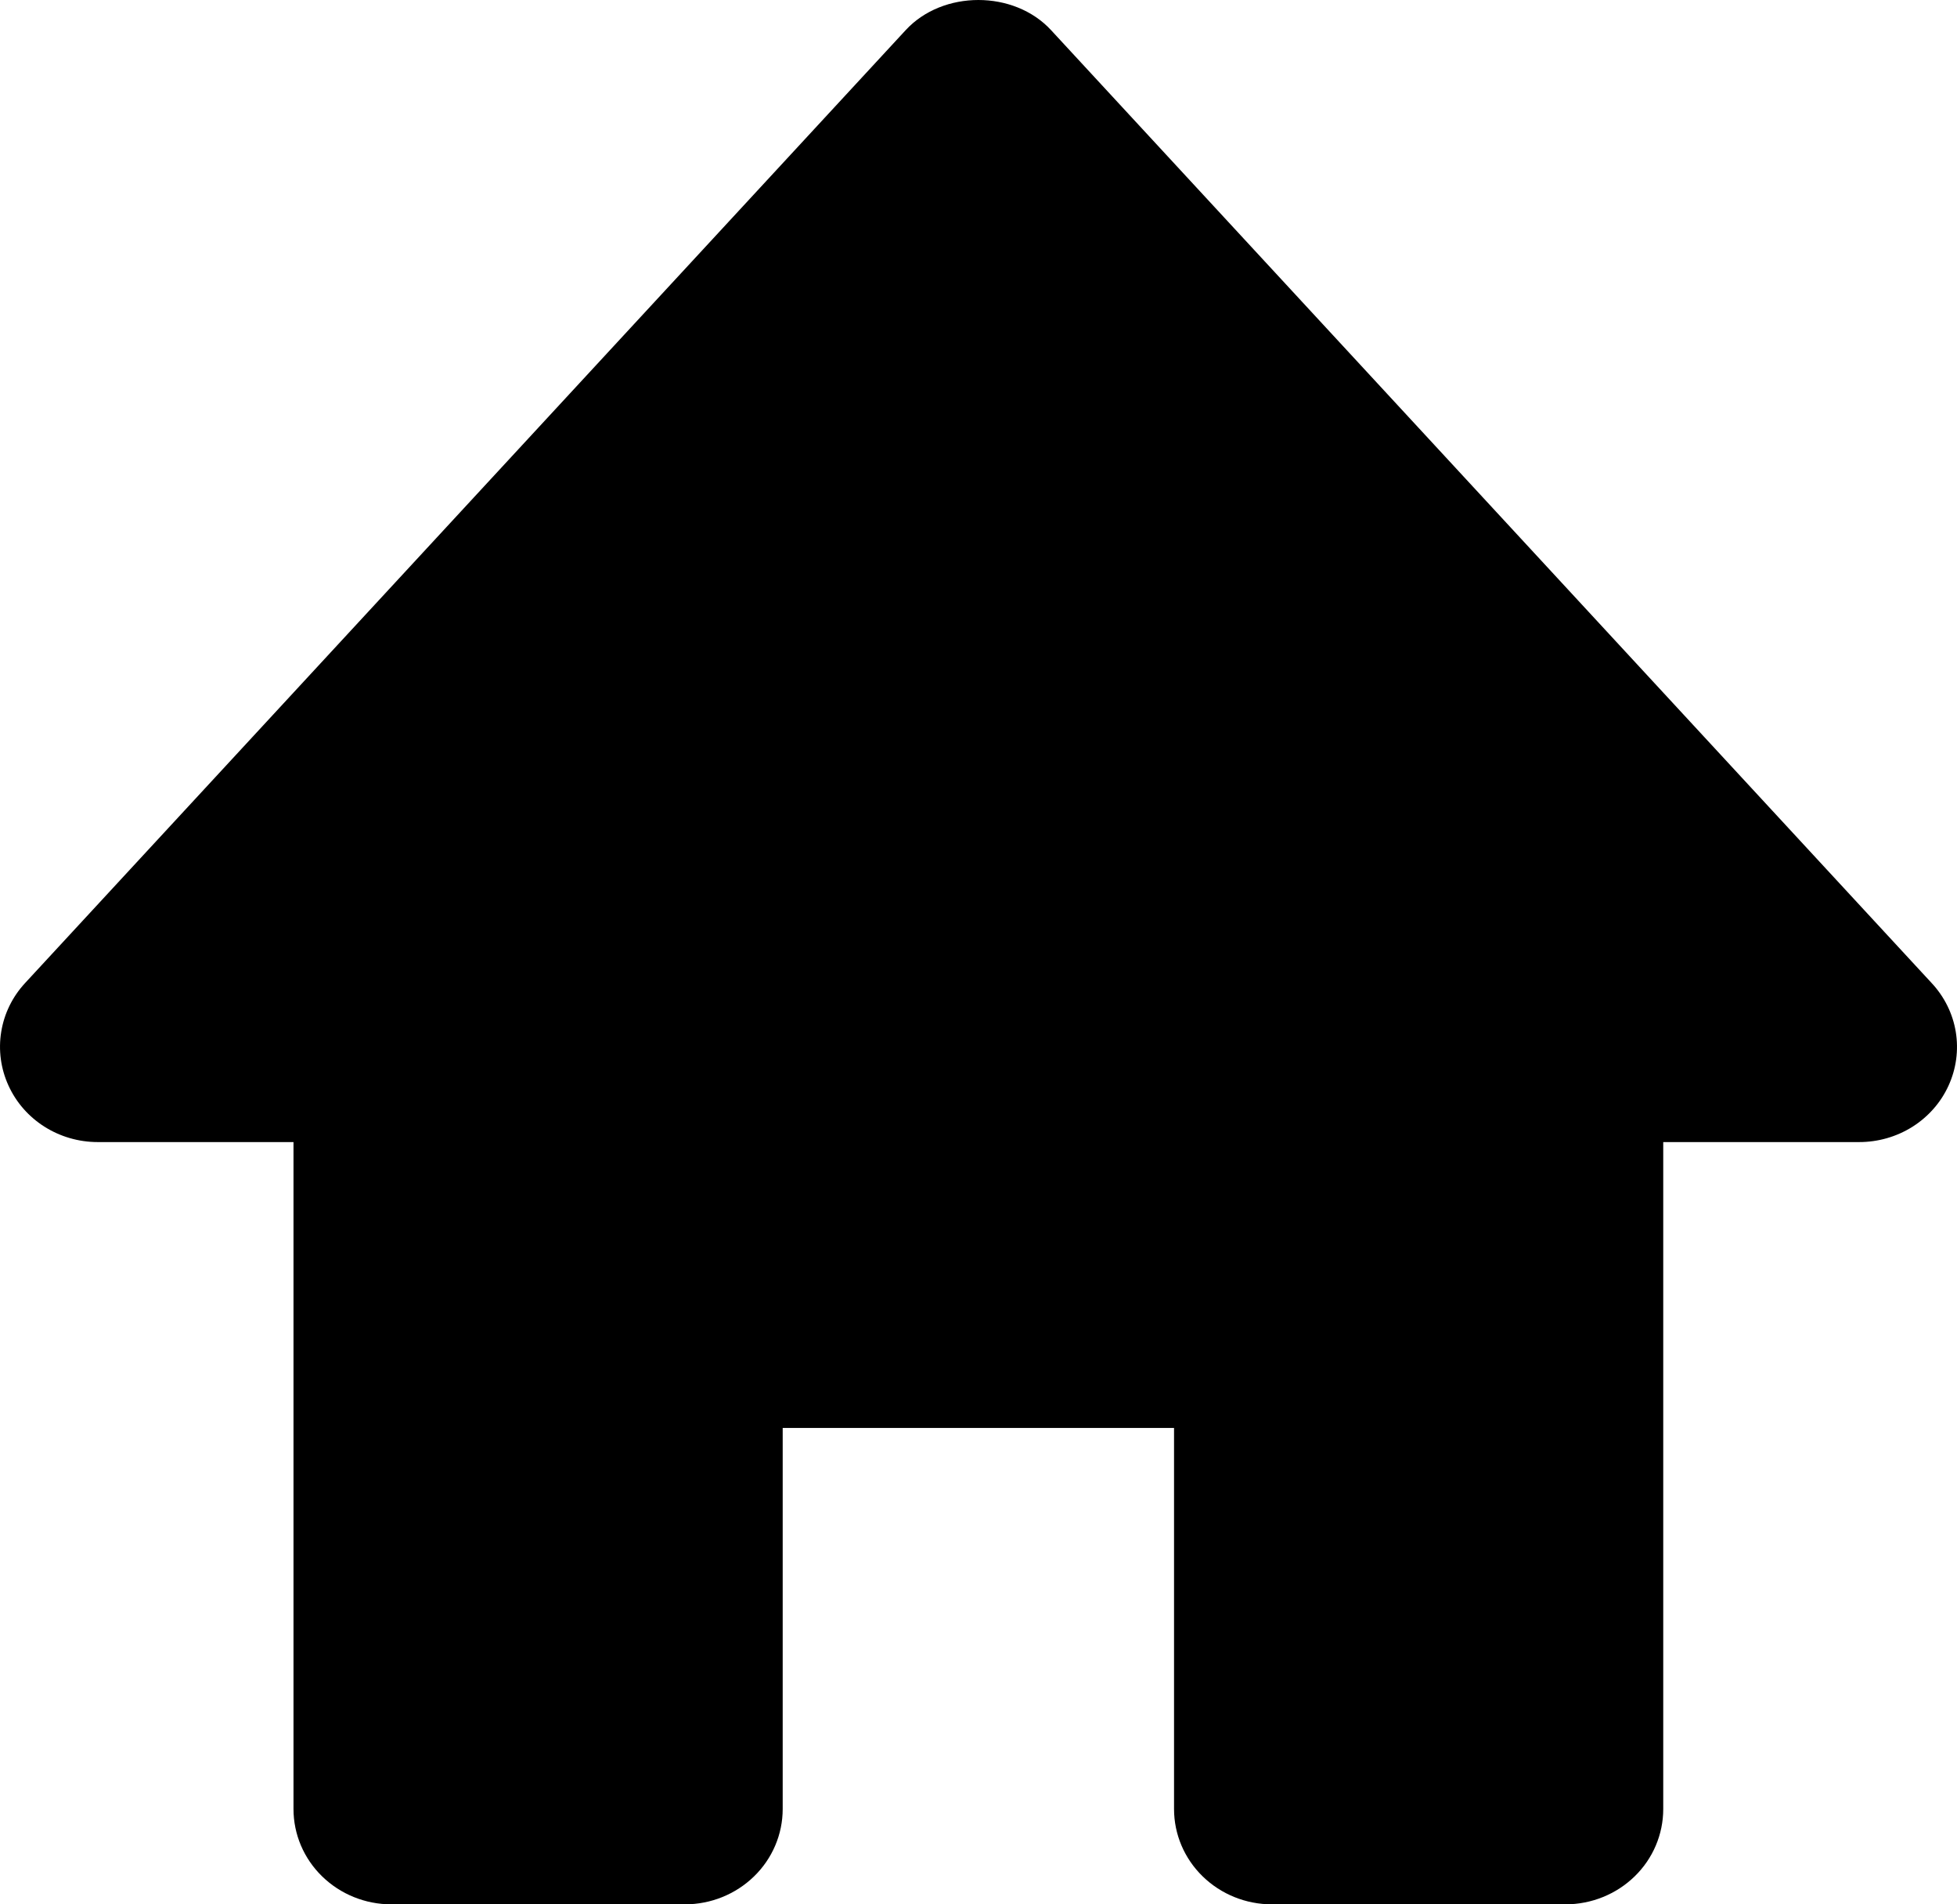 <svg width="37" height="36" viewBox="0 0 37 36" fill="none" xmlns="http://www.w3.org/2000/svg">
<path d="M36.52 18.583L19.872 0.57C19.171 -0.19 17.824 -0.19 17.123 0.57L0.475 18.583C0.235 18.842 0.078 19.163 0.023 19.507C-0.033 19.851 0.015 20.203 0.16 20.521C0.456 21.172 1.118 21.59 1.849 21.59H5.549V34.199C5.549 34.676 5.744 35.135 6.091 35.472C6.438 35.81 6.908 36 7.399 36H12.948C13.439 36 13.909 35.81 14.256 35.472C14.603 35.135 14.798 34.676 14.798 34.199V26.994H22.197V34.199C22.197 34.676 22.392 35.135 22.739 35.472C23.086 35.81 23.556 36 24.047 36H29.596C30.087 36 30.558 35.81 30.905 35.472C31.252 35.135 31.446 34.676 31.446 34.199V21.59H35.146C35.504 21.591 35.855 21.491 36.156 21.302C36.457 21.112 36.695 20.842 36.84 20.523C36.986 20.204 37.033 19.851 36.977 19.507C36.92 19.162 36.761 18.841 36.52 18.583Z" fill="black"/>
</svg>
